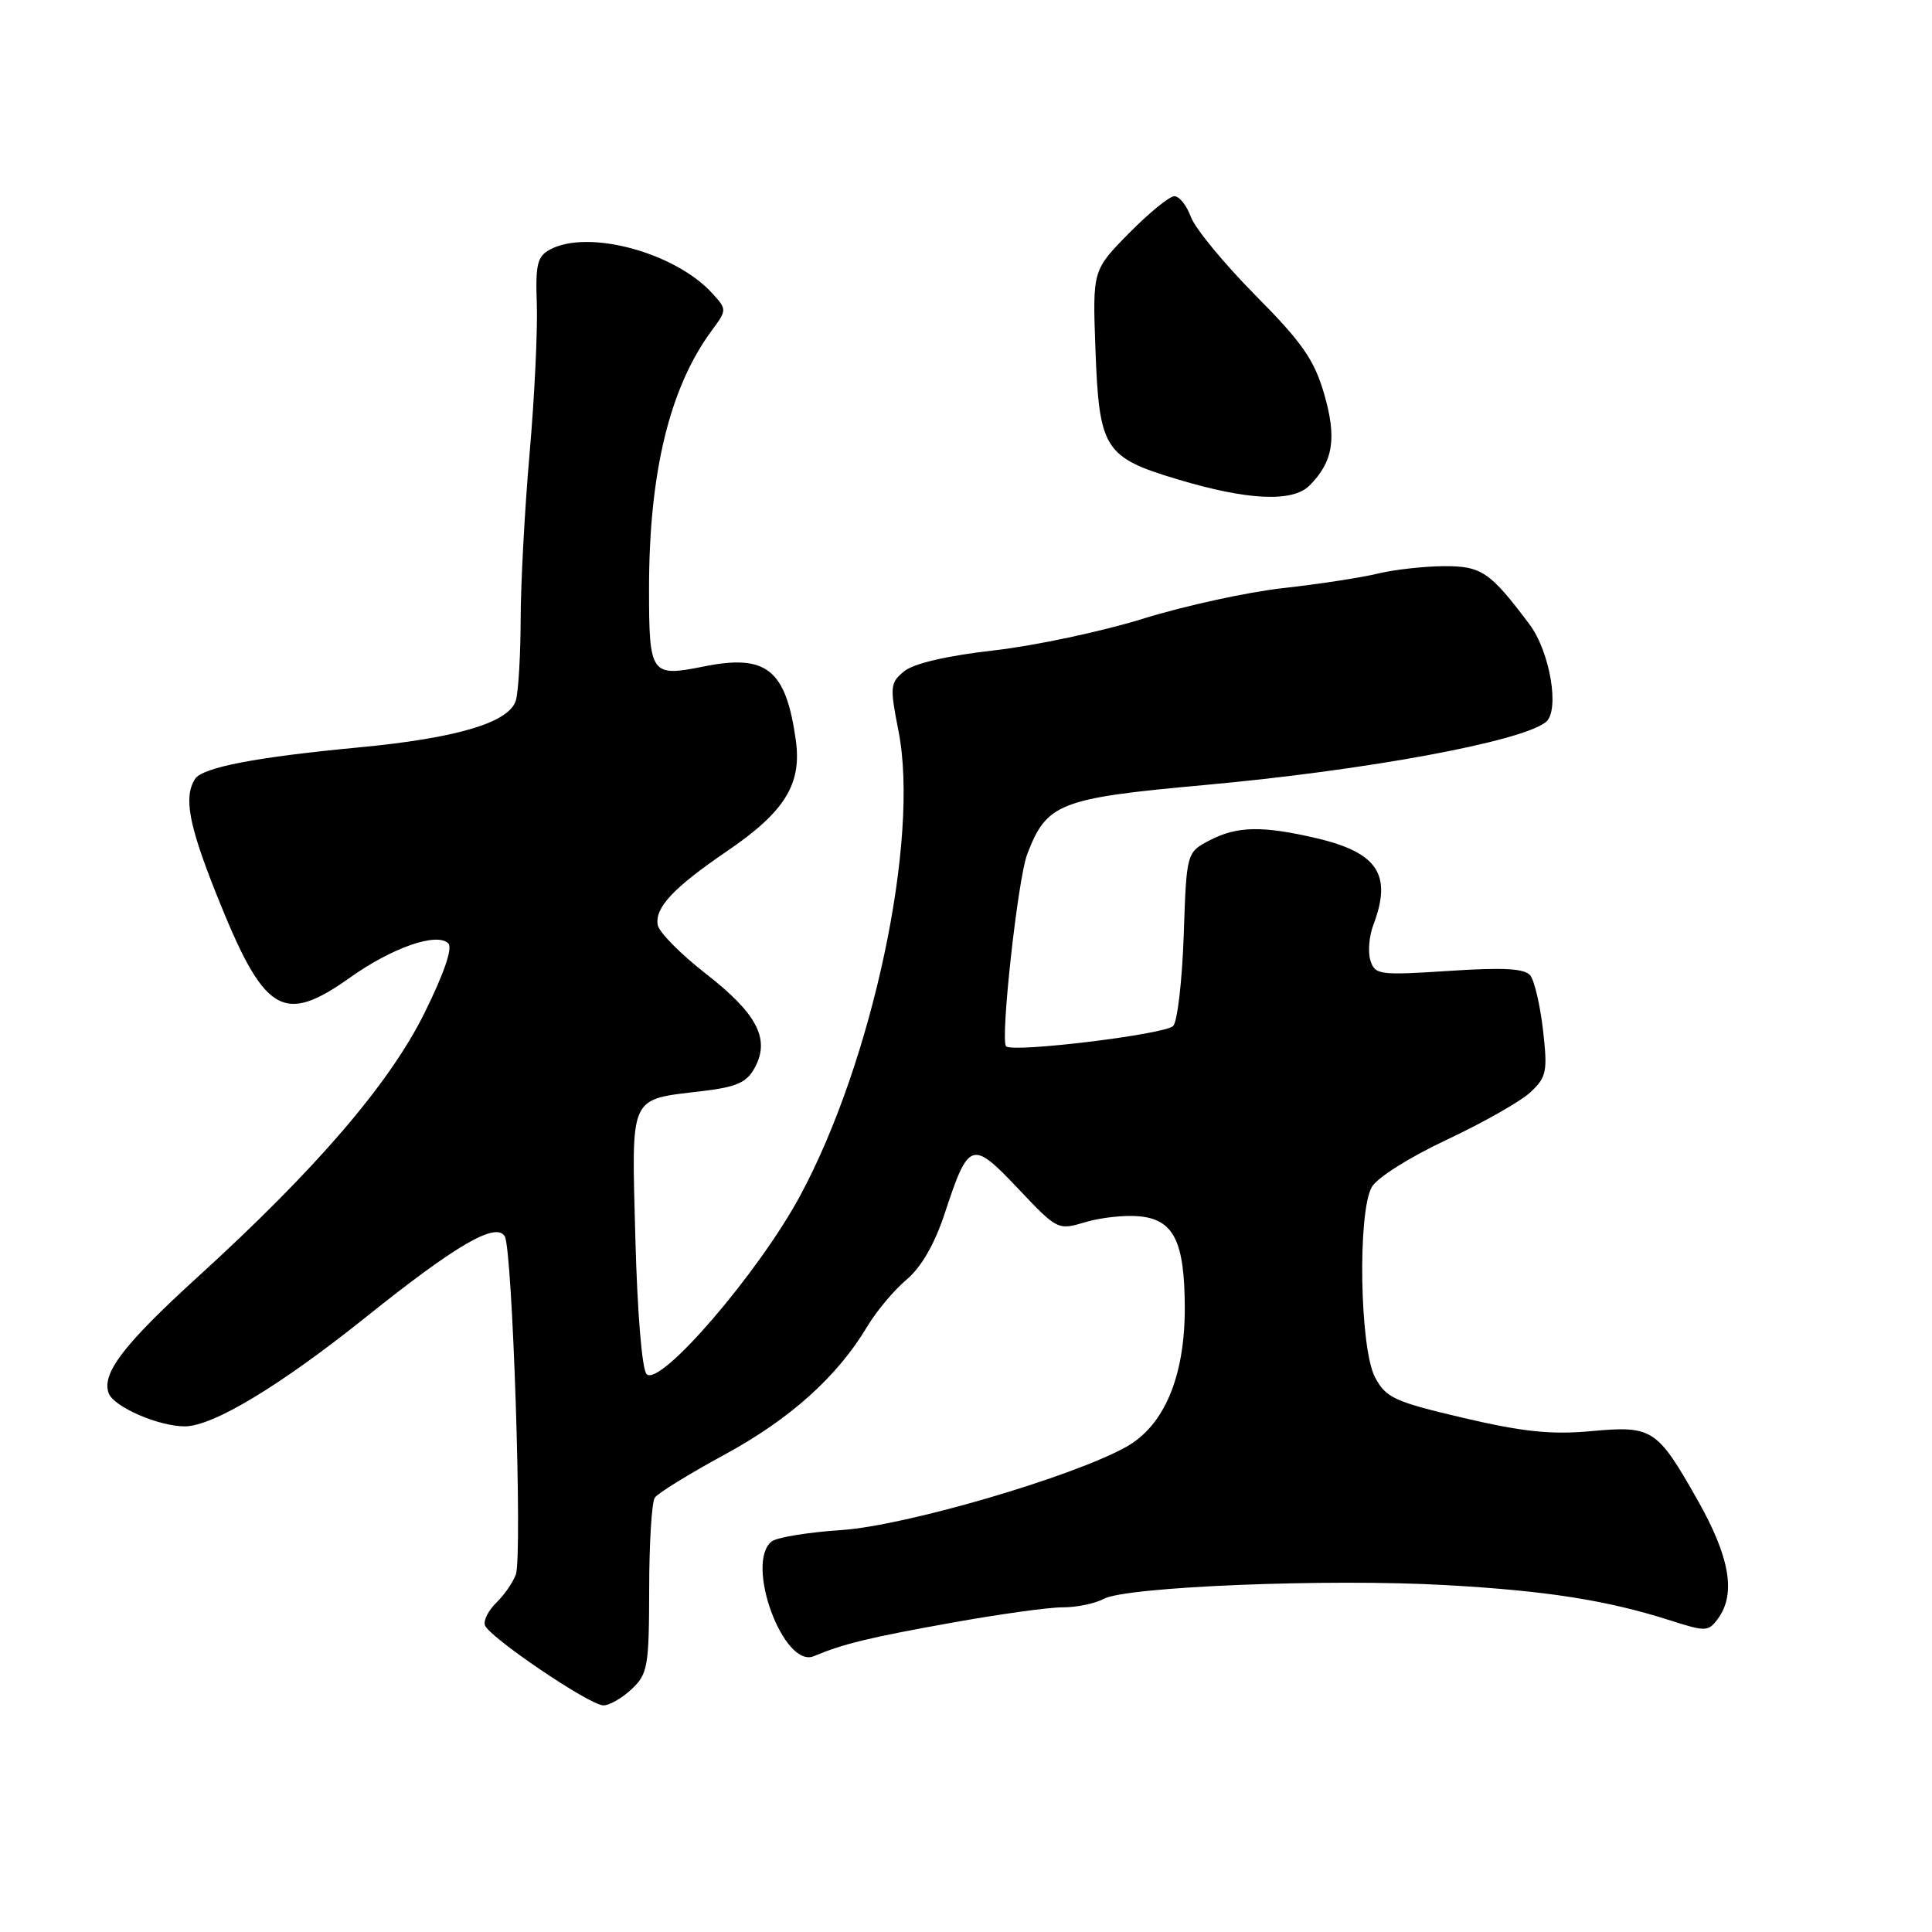 <?xml version="1.0" encoding="UTF-8" standalone="no"?>
<!DOCTYPE svg PUBLIC "-//W3C//DTD SVG 1.1//EN" "http://www.w3.org/Graphics/SVG/1.1/DTD/svg11.dtd" >
<svg xmlns="http://www.w3.org/2000/svg" xmlns:xlink="http://www.w3.org/1999/xlink" version="1.1" viewBox="0 0 256 256">
 <g >
 <path fill="currentColor"
d=" M 83.69 223.83 C 85.83 221.81 86.00 220.85 86.02 210.58 C 86.02 204.48 86.36 199.02 86.77 198.44 C 87.17 197.85 91.33 195.29 96.00 192.75 C 104.68 188.04 110.96 182.40 114.90 175.79 C 116.12 173.75 118.46 170.95 120.12 169.56 C 122.08 167.90 123.84 164.86 125.19 160.76 C 128.35 151.16 128.78 151.02 134.89 157.48 C 140.11 163.00 140.17 163.03 143.82 161.94 C 145.85 161.33 149.06 160.98 150.98 161.17 C 155.54 161.60 156.97 164.50 156.99 173.31 C 157.00 182.43 154.25 188.94 149.19 191.74 C 141.94 195.76 119.92 202.18 111.50 202.74 C 107.10 203.03 102.94 203.71 102.25 204.25 C 98.66 207.10 103.82 221.13 107.84 219.45 C 111.73 217.82 115.13 216.99 126.00 215.04 C 132.32 213.90 138.99 212.97 140.82 212.98 C 142.64 212.99 145.09 212.48 146.27 211.85 C 149.28 210.24 176.02 209.16 191.50 210.03 C 204.98 210.78 213.01 212.05 221.40 214.74 C 226.03 216.22 226.38 216.21 227.65 214.46 C 230.05 211.18 229.21 206.32 224.95 198.79 C 219.55 189.26 218.97 188.89 210.77 189.64 C 205.54 190.12 201.76 189.72 193.91 187.88 C 184.76 185.73 183.64 185.22 182.20 182.50 C 180.17 178.70 179.87 160.64 181.77 157.29 C 182.48 156.04 186.82 153.31 191.75 151.00 C 196.54 148.75 201.52 145.92 202.80 144.72 C 204.93 142.72 205.08 141.98 204.46 136.51 C 204.08 133.20 203.32 129.94 202.77 129.25 C 202.02 128.33 199.24 128.17 191.99 128.65 C 182.79 129.25 182.19 129.17 181.59 127.28 C 181.24 126.17 181.41 124.05 181.97 122.57 C 184.50 115.91 182.57 112.97 174.41 111.06 C 167.27 109.40 163.95 109.46 160.34 111.32 C 157.22 112.94 157.22 112.94 156.85 123.93 C 156.64 129.98 156.01 135.39 155.45 135.95 C 154.33 137.07 134.19 139.52 133.31 138.64 C 132.52 137.85 134.86 116.50 136.10 113.22 C 138.68 106.43 140.35 105.77 159.50 104.03 C 180.92 102.09 201.55 98.29 204.83 95.68 C 206.71 94.18 205.40 86.38 202.66 82.72 C 197.42 75.75 196.32 75.00 191.30 75.02 C 188.66 75.04 184.70 75.48 182.50 76.02 C 180.30 76.55 174.68 77.41 170.00 77.93 C 165.32 78.45 157.02 80.26 151.53 81.96 C 146.05 83.67 137.13 85.56 131.71 86.18 C 125.51 86.88 121.10 87.91 119.83 88.93 C 117.94 90.47 117.89 90.95 119.06 96.89 C 121.87 111.20 115.62 140.68 105.99 158.50 C 100.46 168.73 87.44 183.84 85.68 182.08 C 85.07 181.47 84.45 173.94 84.19 164.12 C 83.69 144.75 83.22 145.77 93.11 144.57 C 97.68 144.02 98.97 143.43 100.04 141.42 C 102.06 137.64 100.29 134.28 93.50 129.00 C 90.20 126.43 87.35 123.55 87.16 122.59 C 86.72 120.30 89.22 117.63 96.31 112.80 C 104.02 107.55 106.28 103.90 105.44 98.01 C 104.12 88.67 101.55 86.63 93.21 88.32 C 86.23 89.72 86.00 89.40 86.00 77.99 C 86.00 62.60 88.74 51.32 94.33 43.77 C 96.32 41.07 96.32 41.01 94.42 38.91 C 89.51 33.47 77.97 30.34 72.89 33.06 C 71.19 33.97 70.94 35.03 71.13 40.31 C 71.25 43.72 70.83 52.58 70.18 60.00 C 69.53 67.42 69.00 77.33 68.99 82.00 C 68.98 86.67 68.70 91.51 68.37 92.75 C 67.58 95.71 60.65 97.80 47.50 99.04 C 33.87 100.33 26.82 101.69 25.84 103.22 C 24.33 105.61 24.99 109.23 28.63 118.38 C 35.00 134.36 37.44 135.89 46.43 129.50 C 51.96 125.57 57.90 123.50 59.40 125.00 C 60.00 125.60 58.85 128.97 56.24 134.24 C 51.60 143.61 41.86 154.95 26.17 169.23 C 16.38 178.15 13.41 182.03 14.41 184.63 C 15.10 186.43 21.03 189.00 24.48 189.00 C 28.21 189.00 37.11 183.63 48.49 174.52 C 60.44 164.95 65.70 161.89 66.88 163.81 C 67.91 165.48 69.25 206.15 68.35 208.63 C 67.98 209.66 66.83 211.33 65.79 212.34 C 64.74 213.35 64.05 214.70 64.25 215.34 C 64.72 216.87 78.09 225.94 79.94 225.97 C 80.73 225.99 82.41 225.02 83.69 223.83 Z  M 173.51 64.34 C 176.66 61.20 177.16 58.07 175.46 52.21 C 174.14 47.67 172.56 45.39 166.33 39.11 C 162.19 34.92 158.35 30.26 157.80 28.75 C 157.25 27.24 156.27 26.00 155.61 26.00 C 154.96 26.00 152.25 28.21 149.60 30.90 C 144.77 35.81 144.77 35.81 145.15 46.24 C 145.64 59.53 146.31 60.60 156.05 63.52 C 165.31 66.30 171.28 66.58 173.51 64.34 Z "/>
</g>
</svg>